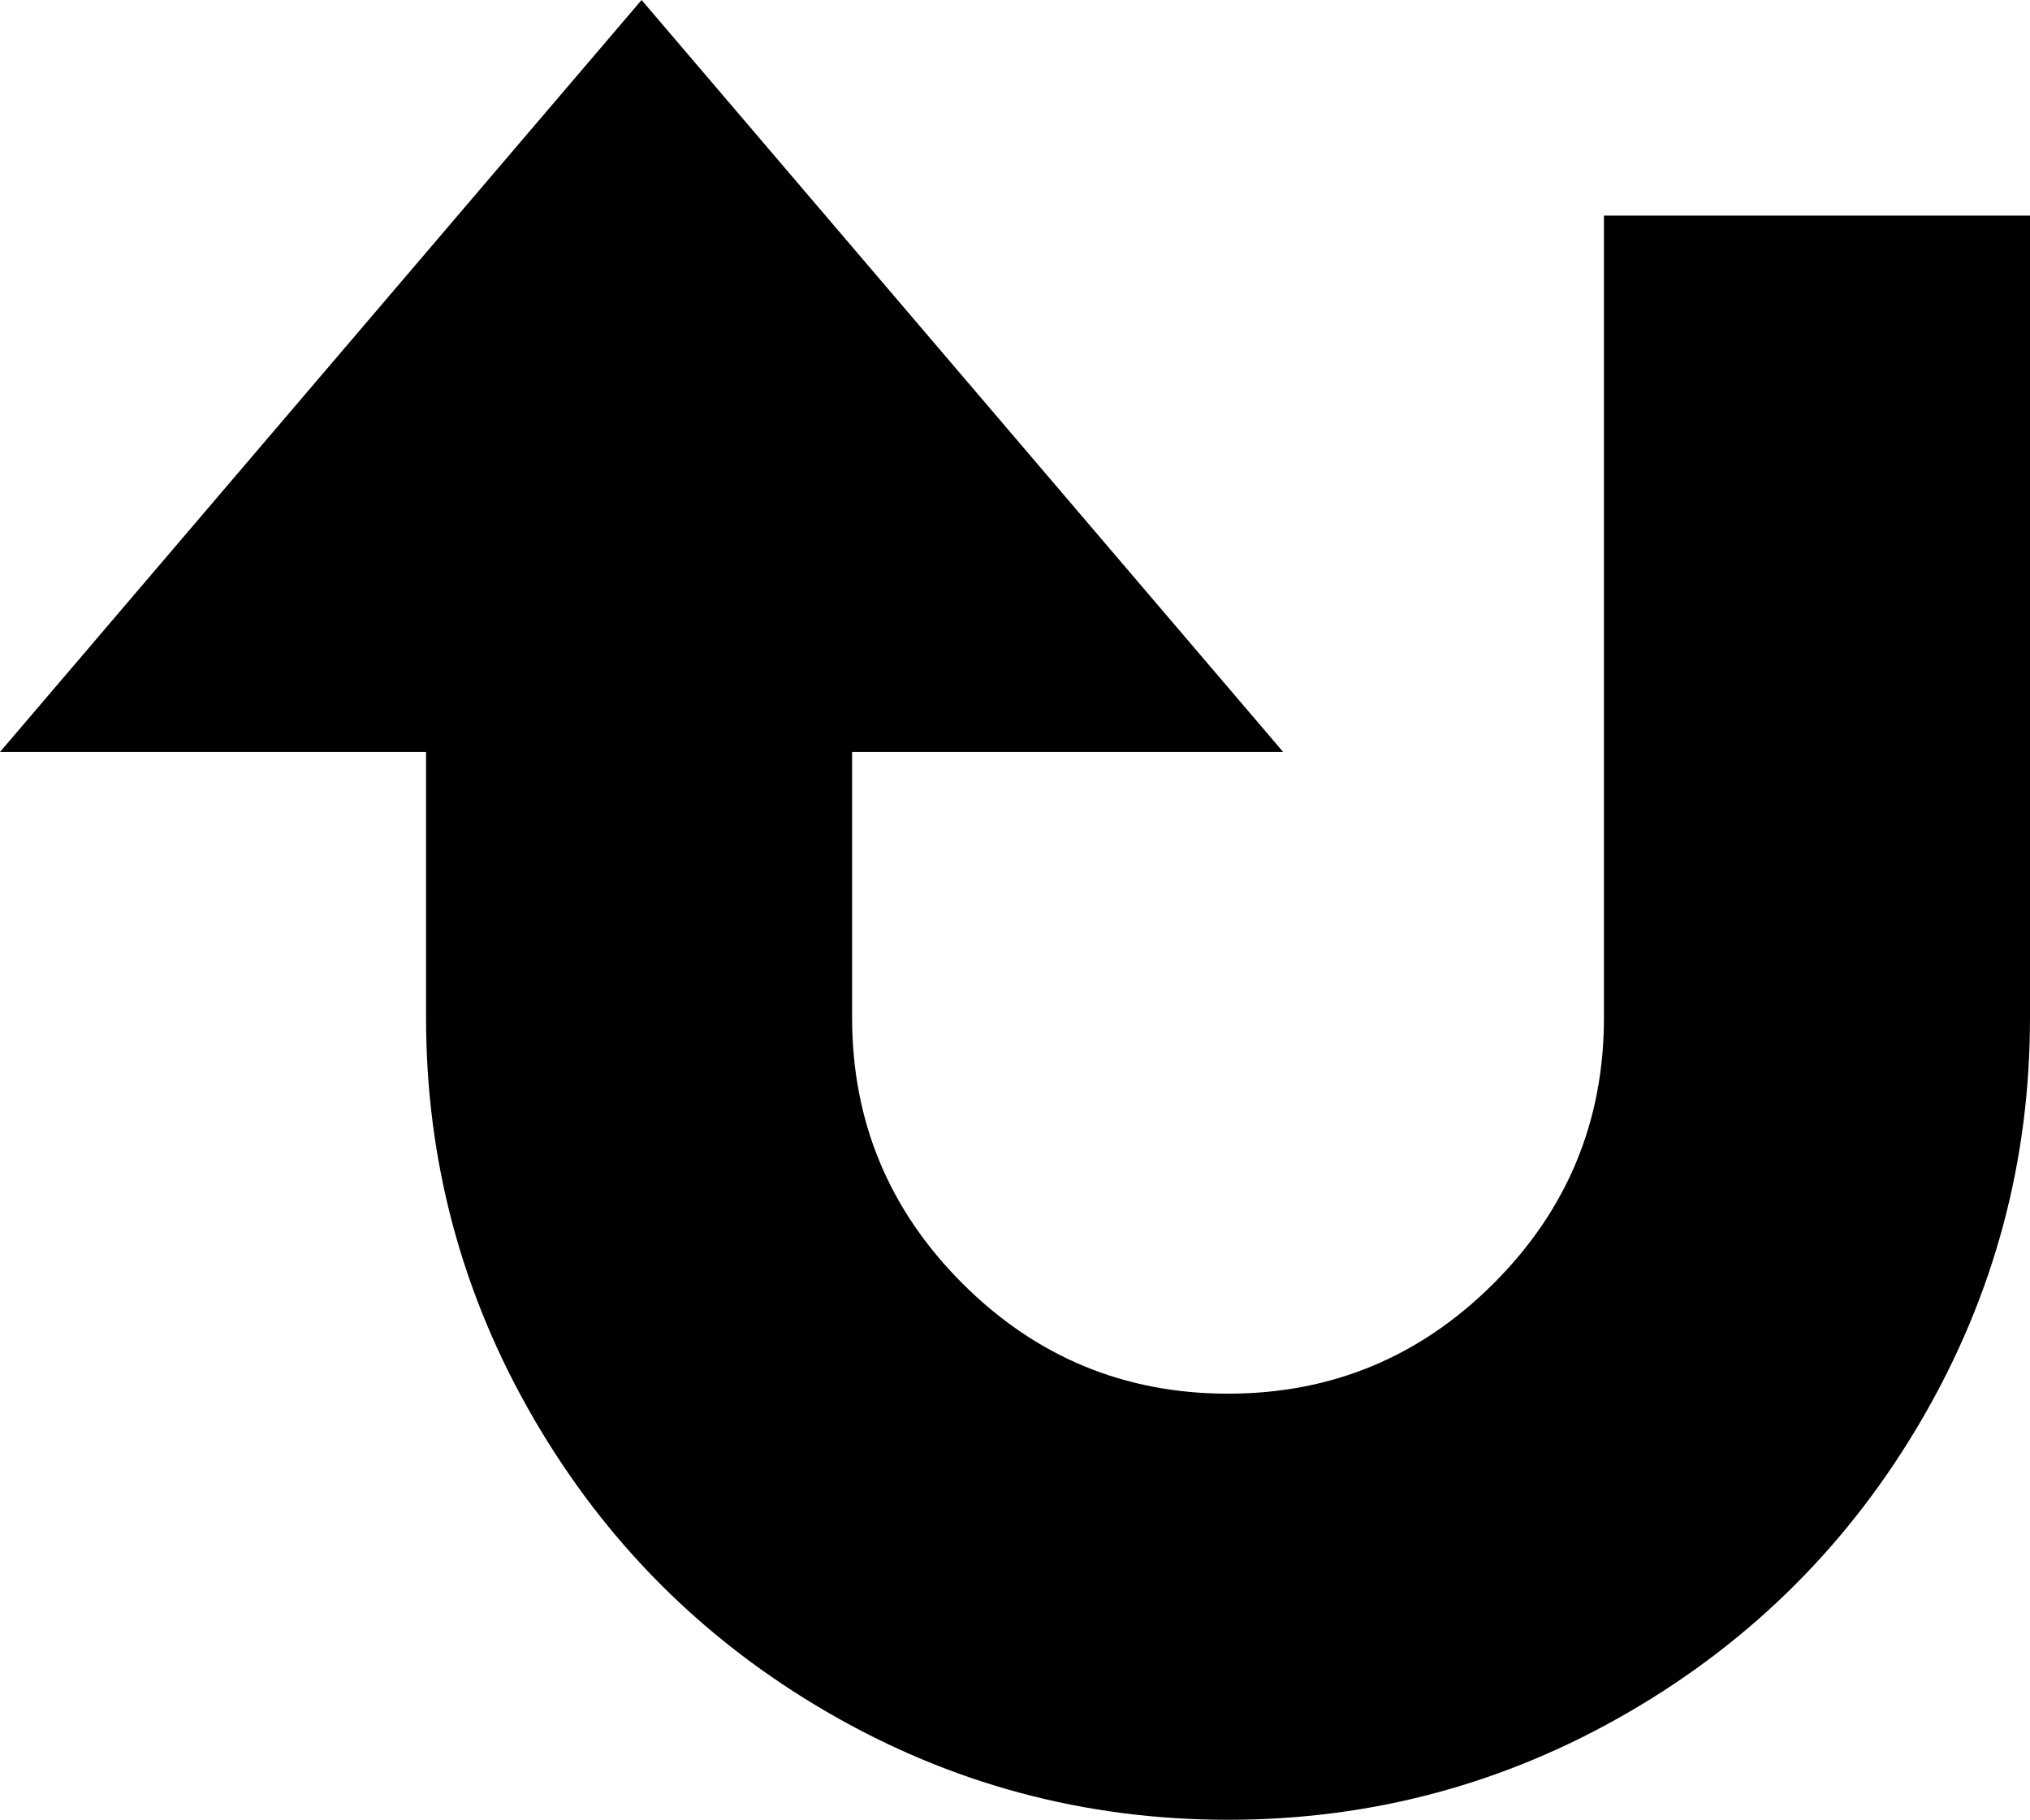 <svg xmlns="http://www.w3.org/2000/svg" viewBox="43 0 405 363">
      <g transform="scale(1 -1) translate(0 -363)">
        <path d="M288 0Q245 0 208.0 21.5Q171 43 149.5 80.0Q128 117 128 160V213H43L171 363L299 213H213V160Q213 129 235.0 107.0Q257 85 288.0 85.0Q319 85 341.0 107.0Q363 129 363 160V320H448V160Q448 117 426.5 80.0Q405 43 368.0 21.5Q331 0 288 0Z" />
      </g>
    </svg>